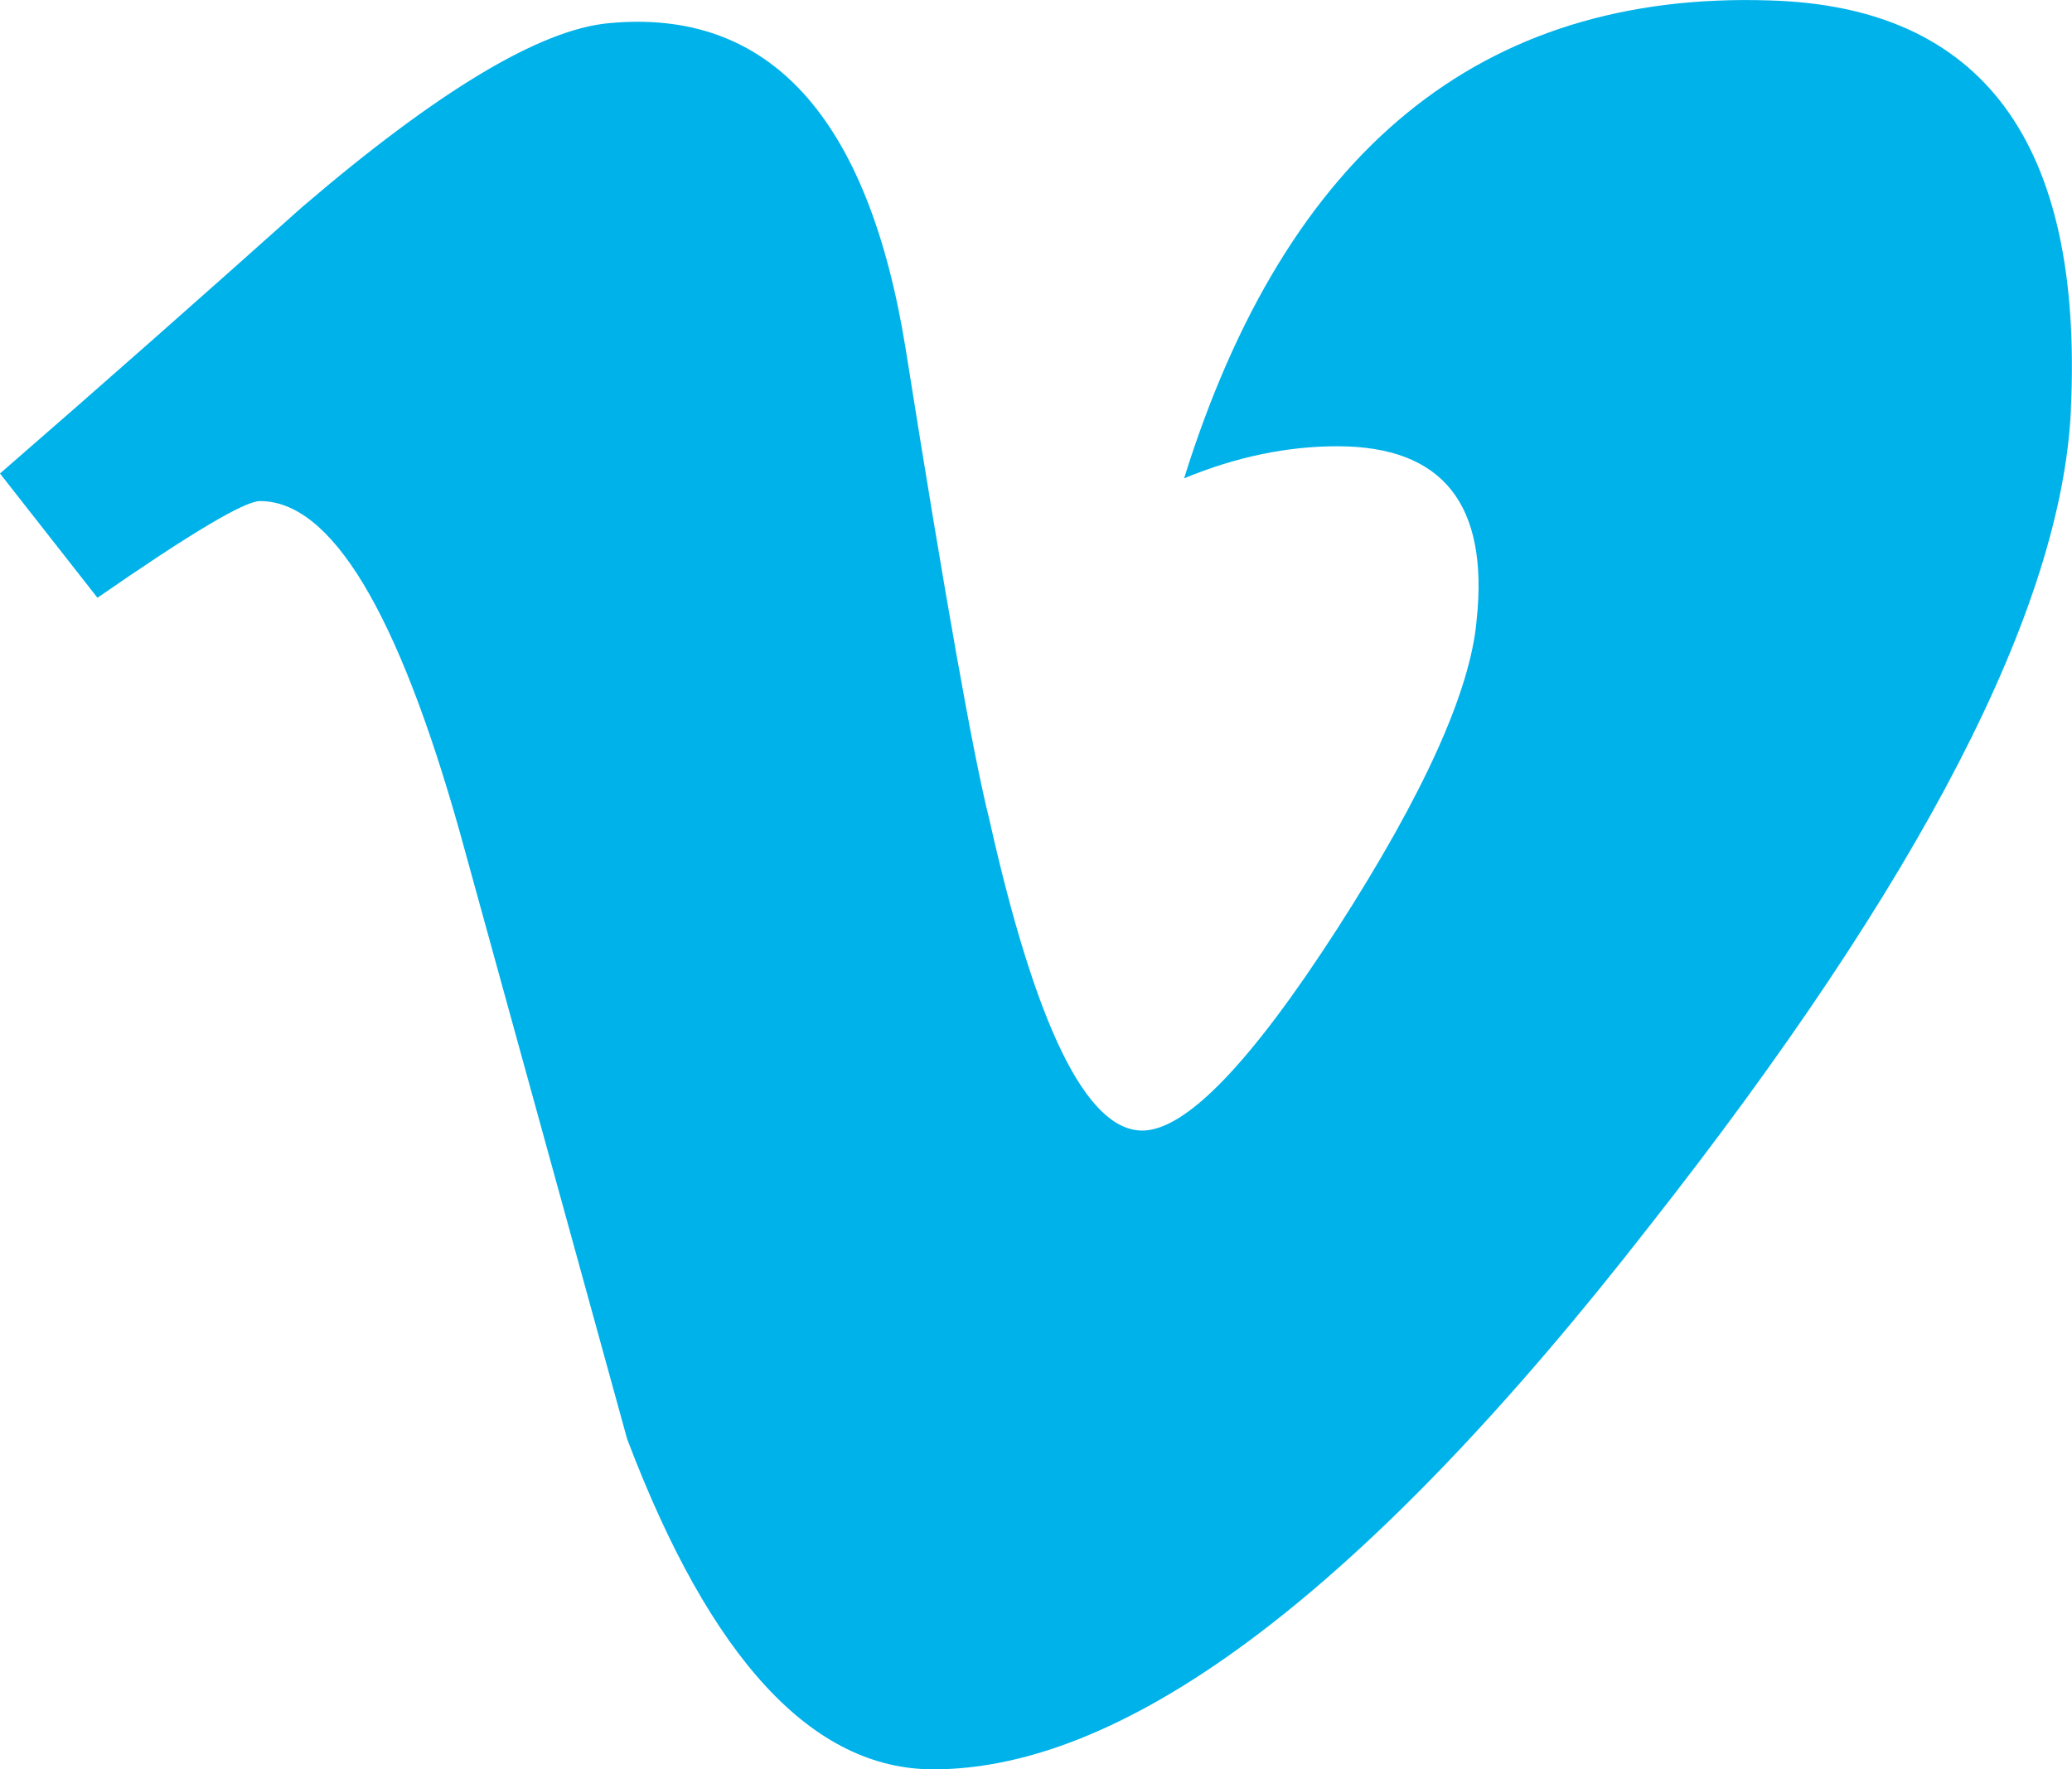 <svg height="41" viewBox="0 0 48 41" width="48" xmlns="http://www.w3.org/2000/svg"><path d="m347.976 374.479c-.209 4.621-3.477 10.937-9.782 18.952-6.525 8.381-12.054 12.569-16.572 12.569-2.794 0-5.162-2.548-7.095-7.66-1.295-4.691-2.582-9.381-3.875-14.058-1.439-5.115-2.98-7.671-4.629-7.671-.358 0-1.609.746-3.765 2.241l-2.258-2.88c2.365-2.053 4.696-4.115 6.996-6.171 3.15-2.699 5.518-4.115 7.098-4.263 3.725-.358 6.023 2.165 6.889 7.56.923 5.825 1.572 9.445 1.93 10.864 1.078 4.827 2.258 7.236 3.55 7.236 1.002 0 2.509-1.559 4.518-4.679 2.009-3.126 3.079-5.501 3.226-7.138.288-2.699-.787-4.04-3.226-4.04-1.149 0-2.334.24-3.55.743 2.371-7.596 6.886-11.289 13.558-11.074 4.942.137 7.276 3.299 6.985 9.47" fill="#00b2ea" fill-rule="evenodd" transform="translate(-300 -365)"/></svg>